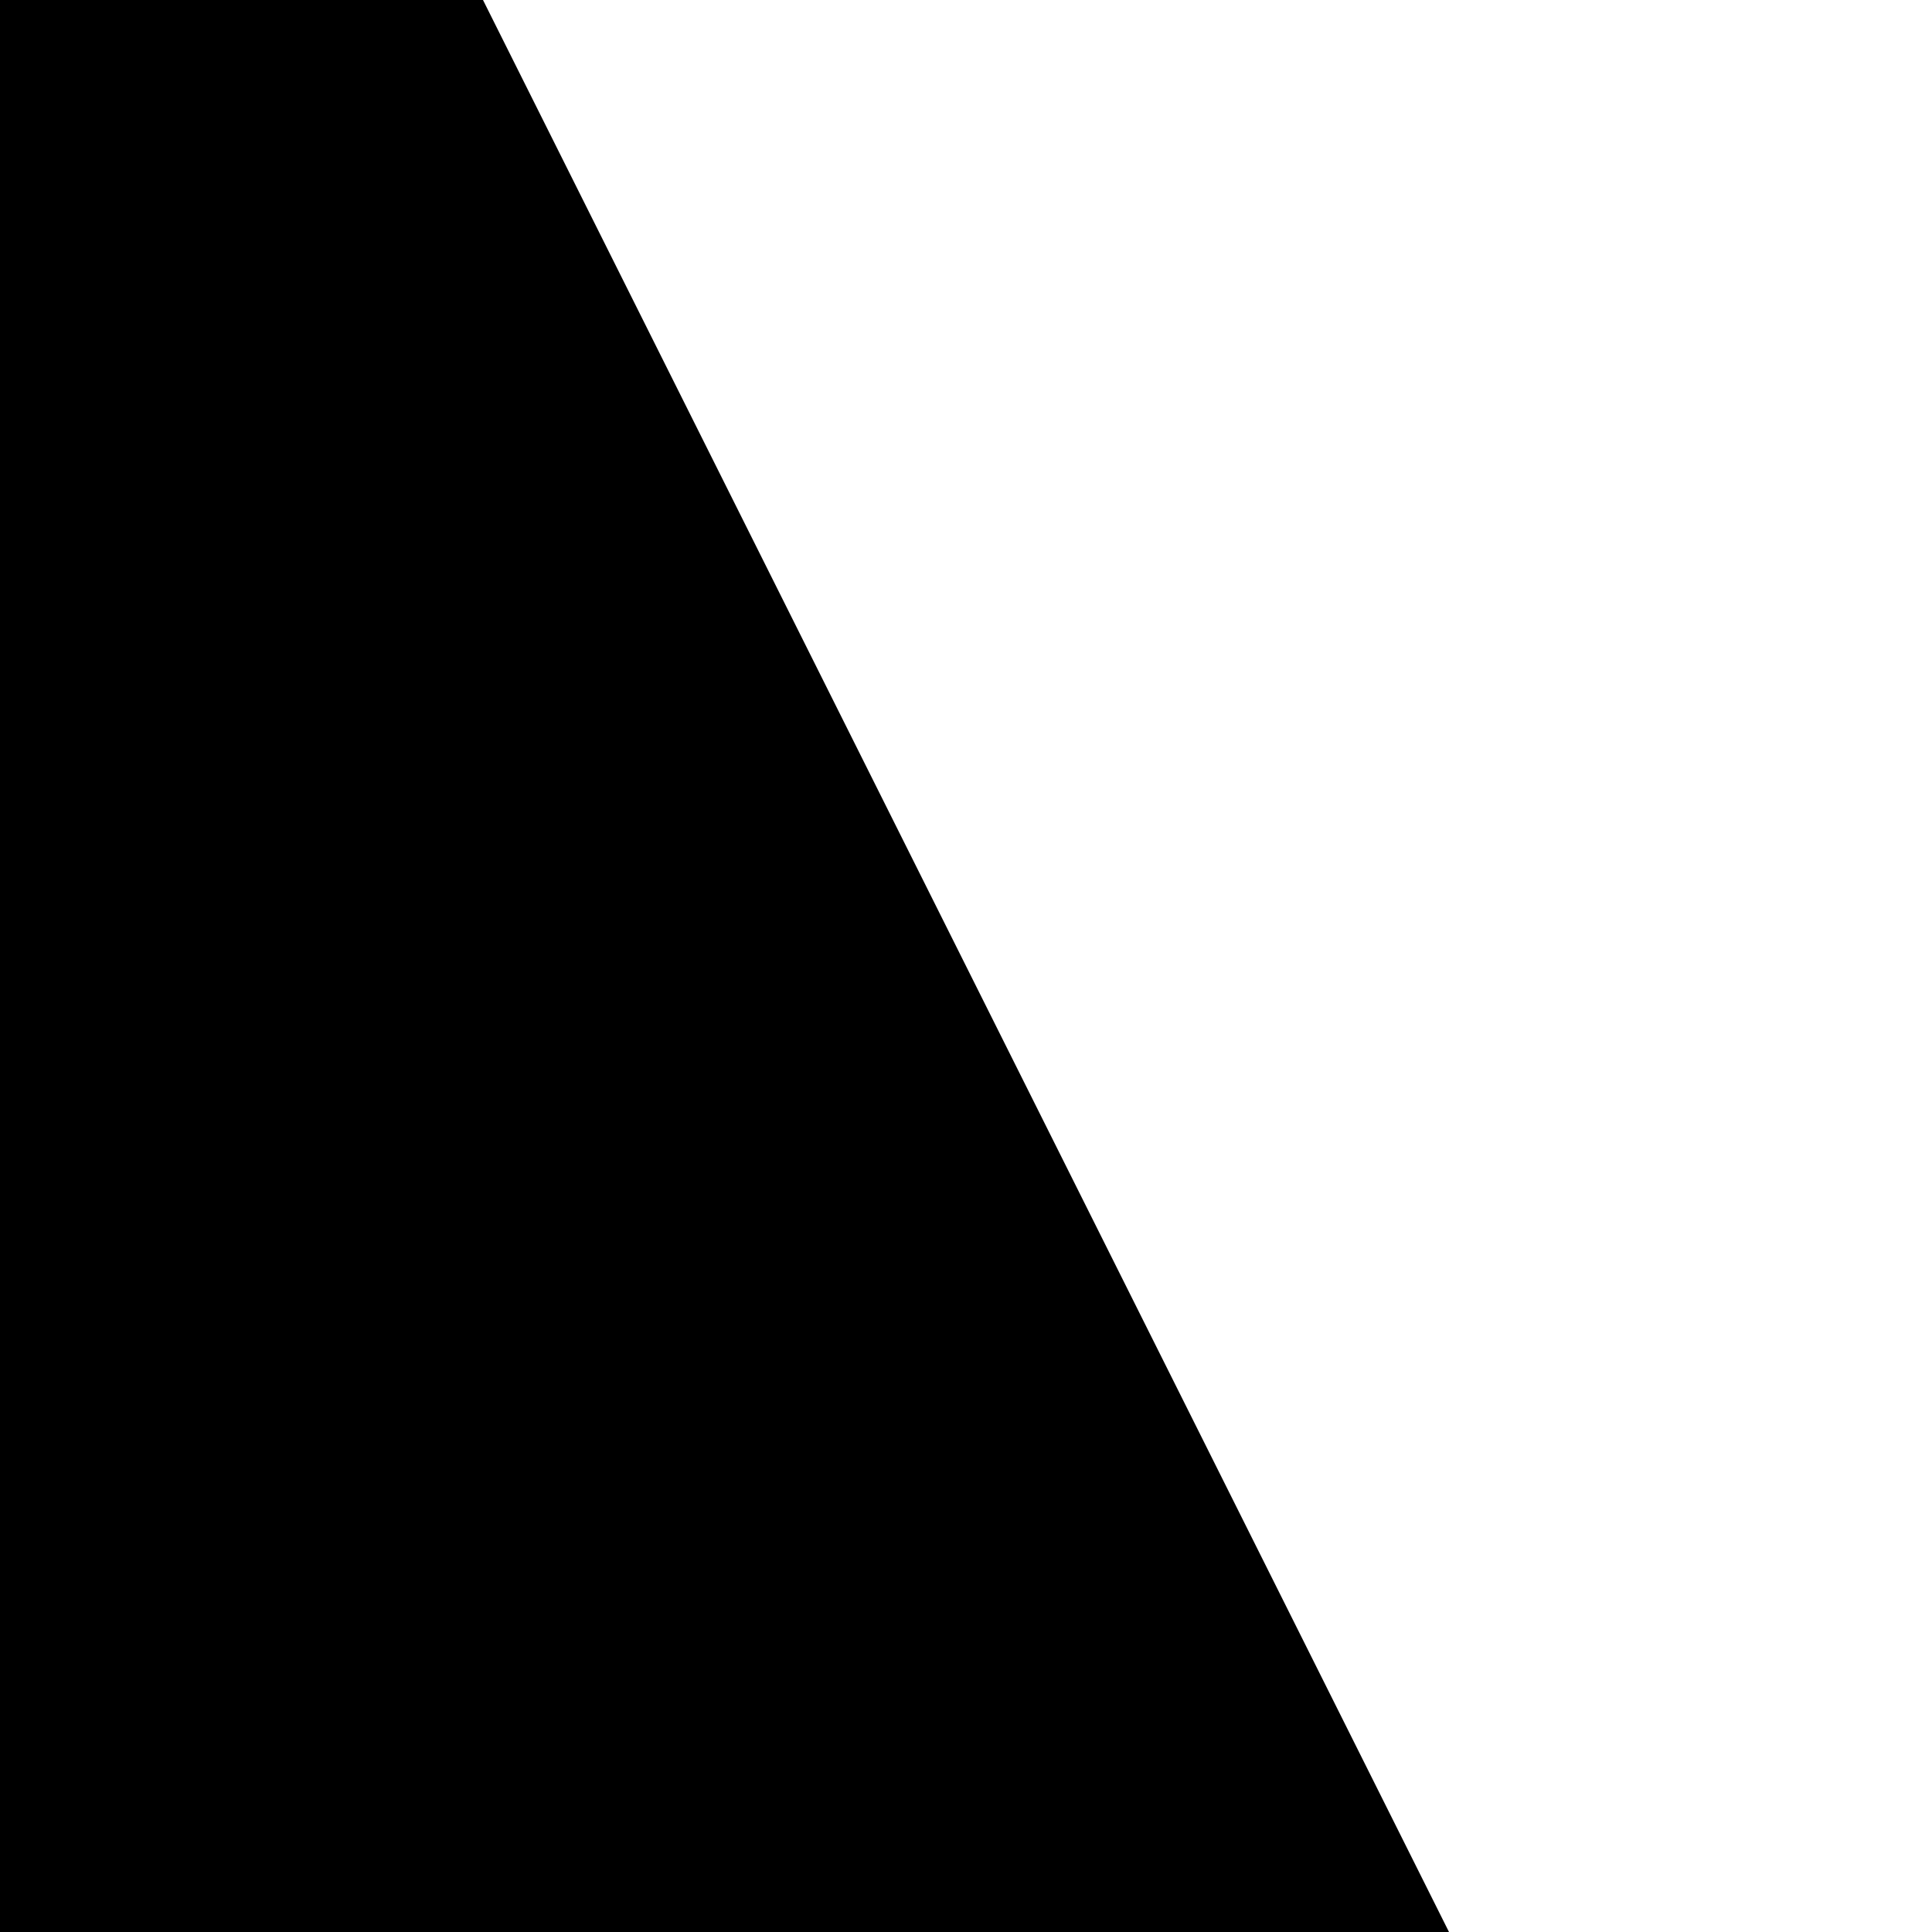 <!-- Created by QNetITQ for the WaveFox project -->

<svg xmlns="http://www.w3.org/2000/svg" width="32" height="32" viewBox="0 0 32 32" preserveAspectRatio="none" style="transform:rotate(180deg)">

    <path d="M 32,32 H 24 L 8,0 H 0 v 32 z" />

</svg>
